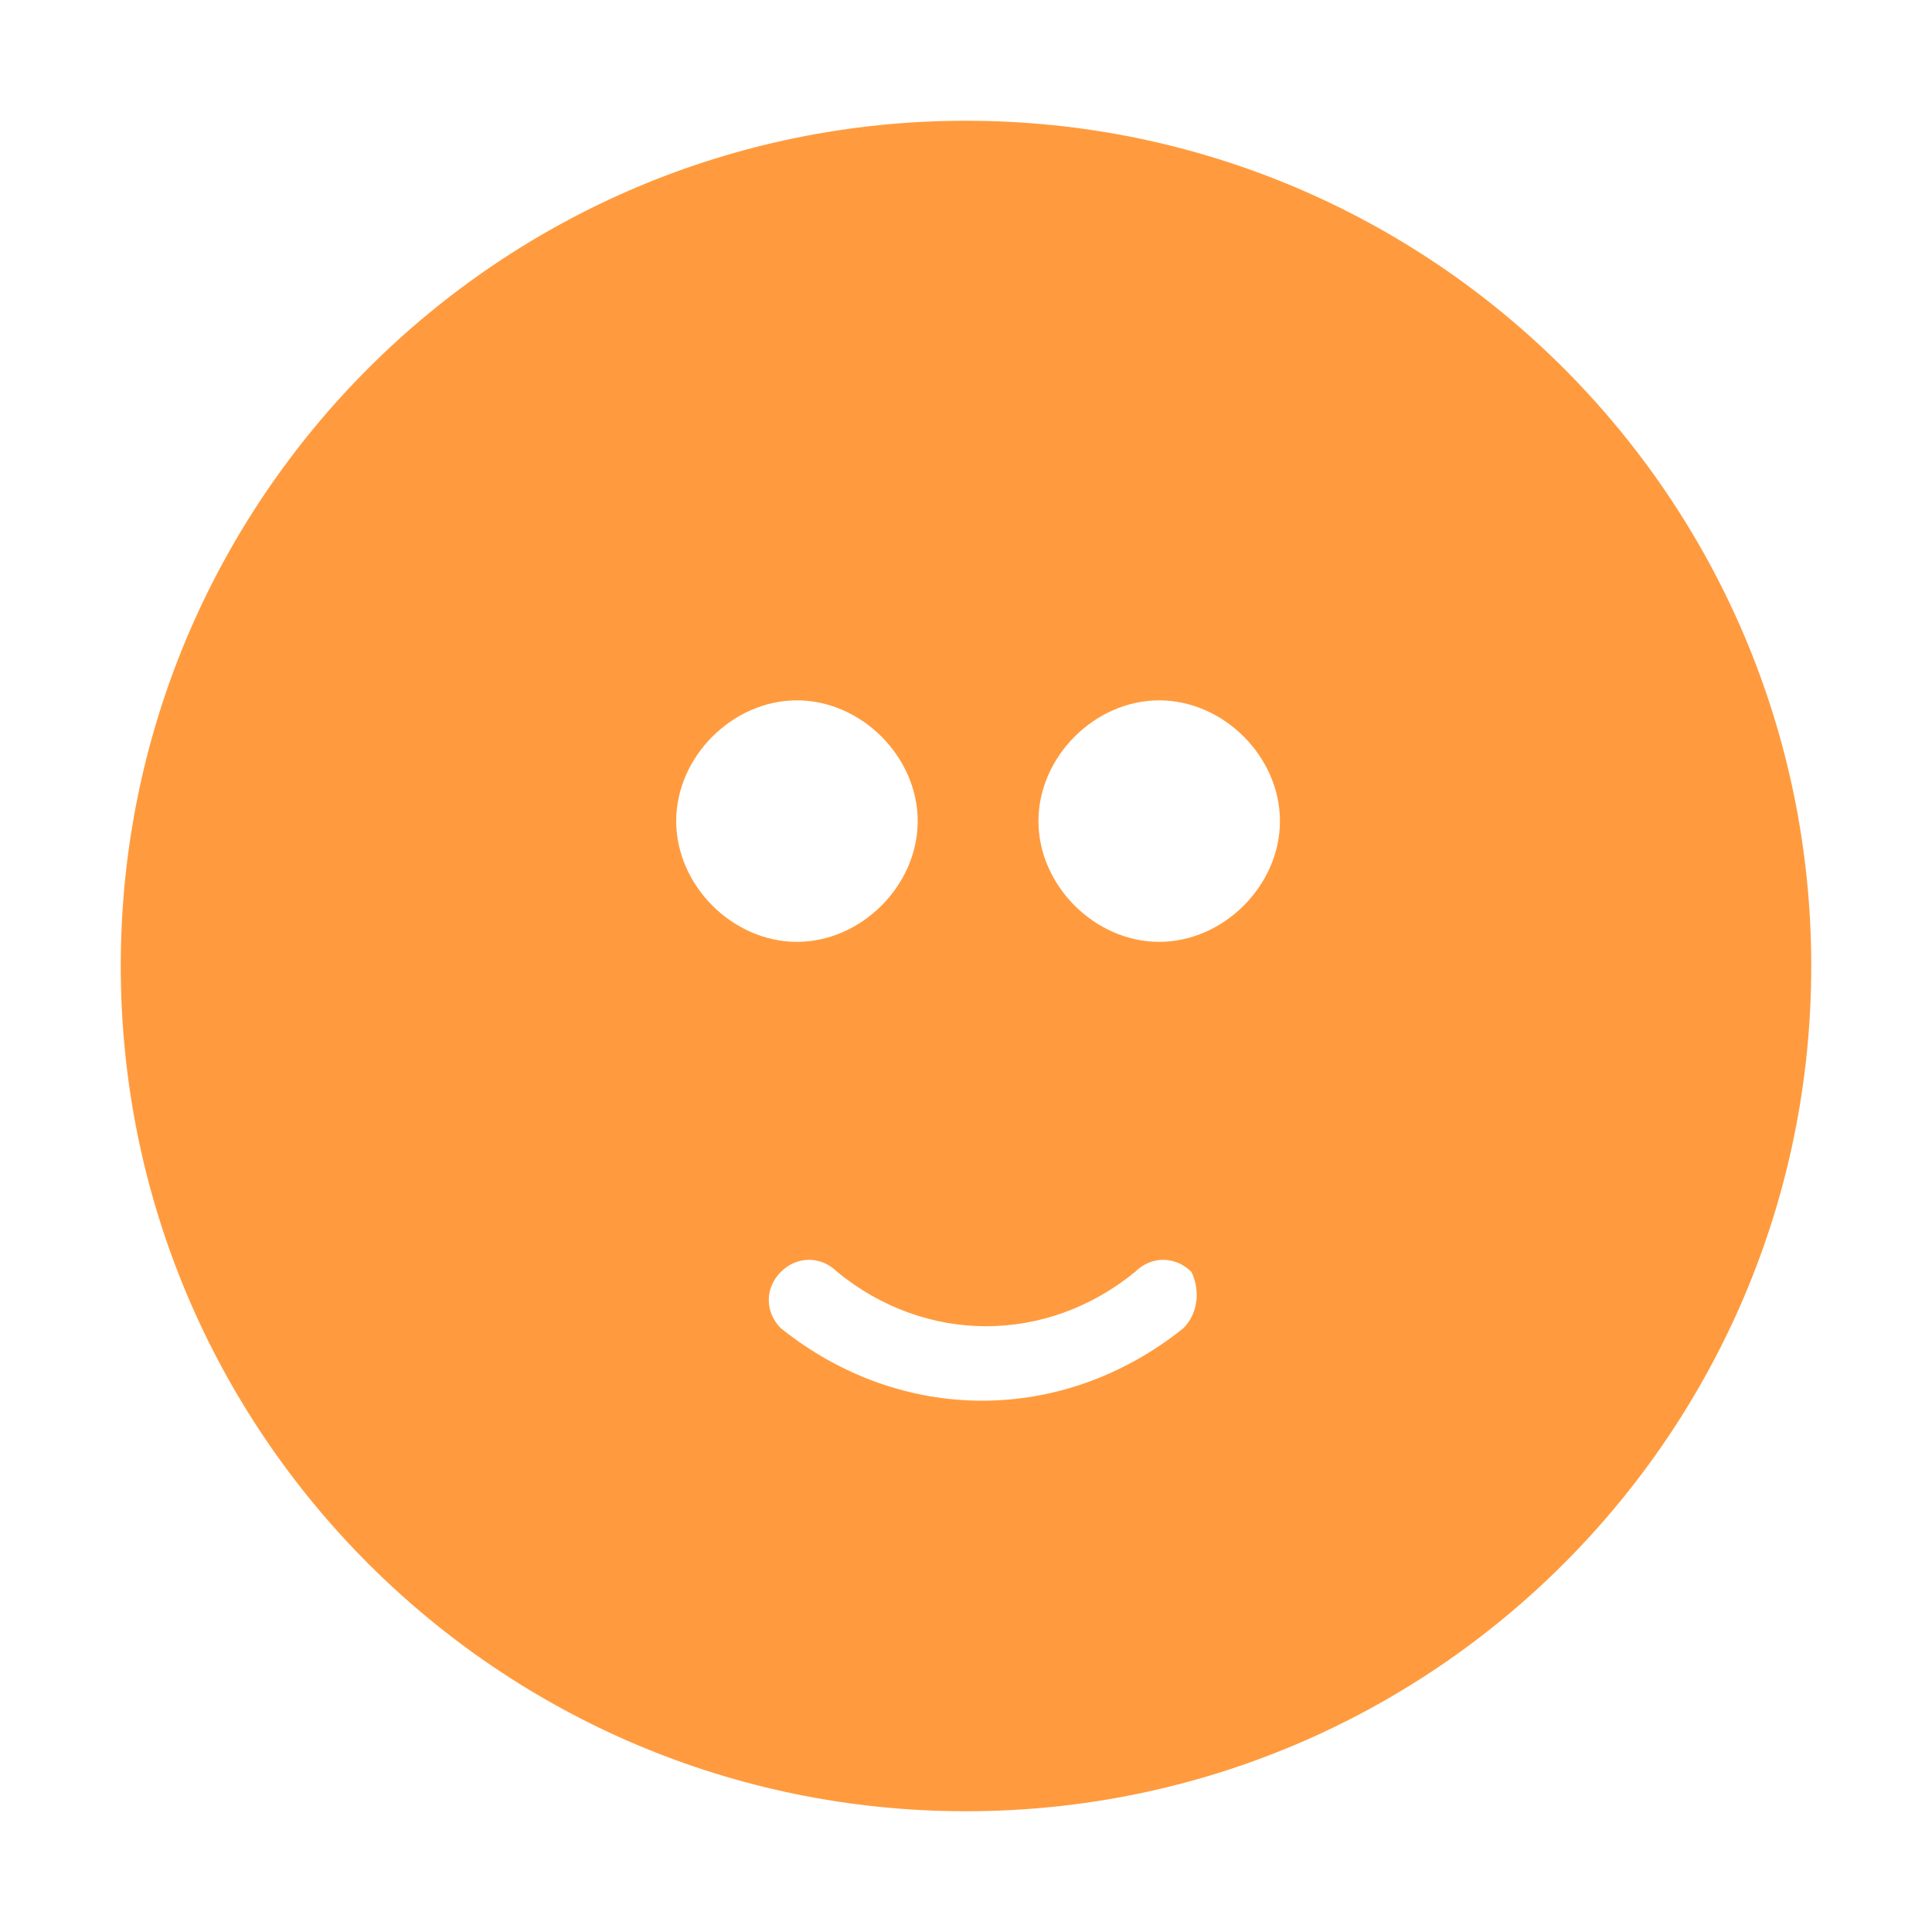 <?xml version="1.0" encoding="UTF-8"?>
<svg width="24px" height="24px" viewBox="0 0 24 24" version="1.1" xmlns="http://www.w3.org/2000/svg">
    <path d="M12 1.5C6.2 1.5 1.5 6.2 1.5 12c0 5.8 4.7 10.5 10.5 10.5 5.8 0 10.5-4.7 10.5-10.5C22.5 6.2 17.8 1.5 12 1.5zM8.4 10.2c0-.8.7-1.5 1.5-1.5s1.5.7 1.5 1.5c0 .8-.7 1.5-1.5 1.5s-1.5-.7-1.5-1.5zm6.3 6.3c-1.5 1.2-3.5 1.2-5 0-.2-.2-.2-.5 0-.7.2-.2.5-.2.7 0 1.1.9 2.6.9 3.7 0 .2-.2.5-.2.7 0 .1.2.1.5-.1.7zm-.3-4.8c-.8 0-1.5-.7-1.5-1.5 0-.8.7-1.5 1.5-1.5s1.5.7 1.5 1.5c0 .8-.7 1.5-1.5 1.5z" fill="#FF9B3E"/>
</svg> 